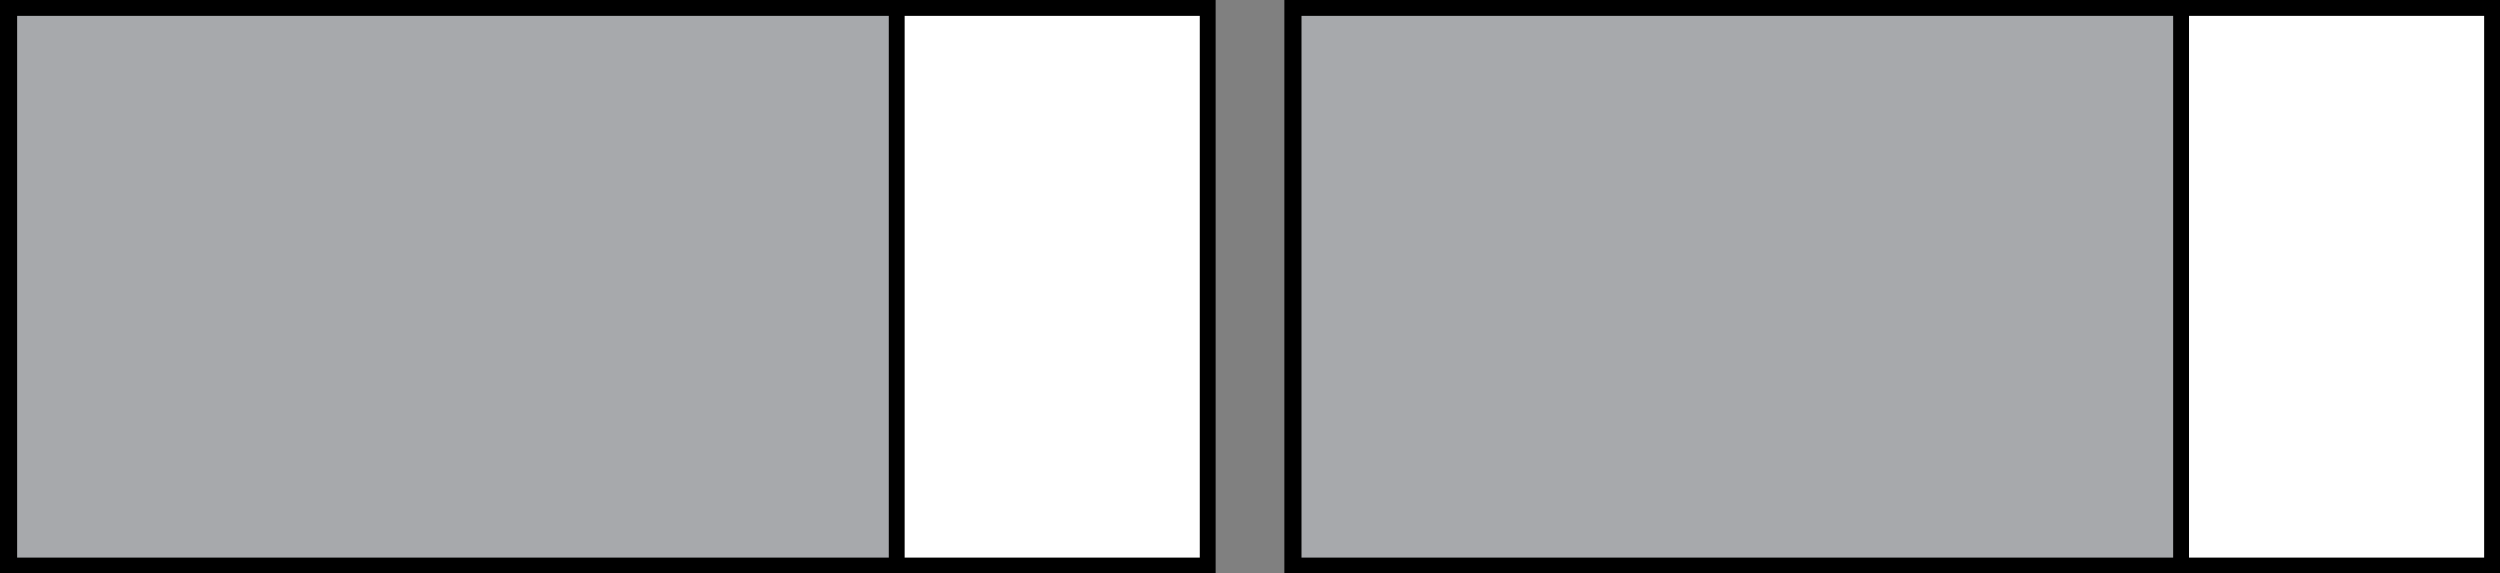 <?xml version="1.0" encoding="utf-8"?>
<!-- Generator: Adobe Illustrator 14.0.0, SVG Export Plug-In . SVG Version: 6.00 Build 43363)  -->
<svg version="1.2" baseProfile="tiny" id="Layer_1" xmlns="http://www.w3.org/2000/svg" xmlns:xlink="http://www.w3.org/1999/xlink"
	 x="0px" y="0px" width="315.331px" height="72.33px" viewBox="0 0 315.331 72.33" xml:space="preserve">
<rect x="0" y="0" width="315.331" height="72.33" fill="#808080" stroke="none"/>
<g>
	<g>
		<g>
			<rect x="1" y="1" fill="#FFFFFF" width="151.331" height="70.33"/>
			<path d="M151.331,2v68.33H2V2H151.331 M153.331,0H0v72.33h153.331V0L153.331,0z"/>
		</g>
		<g>
			<rect x="1.161" y="1" fill="#A7A9AC" width="111.944" height="70.33"/>
			<path d="M112.105,2v68.33H2.161V2H112.105 M114.105,0H0.161v72.33h113.944V0L114.105,0z"/>
		</g>
	</g>
	<g>
		<g>
			<rect x="163" y="1" fill="#FFFFFF" width="151.331" height="70.33"/>
			<path d="M313.331,2v68.33H164V2H313.331 M315.331,0H162v72.33h153.331V0L315.331,0z"/>
		</g>
		<g>
			<rect x="163.161" y="1" fill="#A7A9AC" width="111.944" height="70.33"/>
			<path d="M274.105,2v68.33H164.161V2H274.105 M276.105,0H162.161v72.33h113.944V0L276.105,0z"/>
		</g>
	</g>
</g>
</svg>
